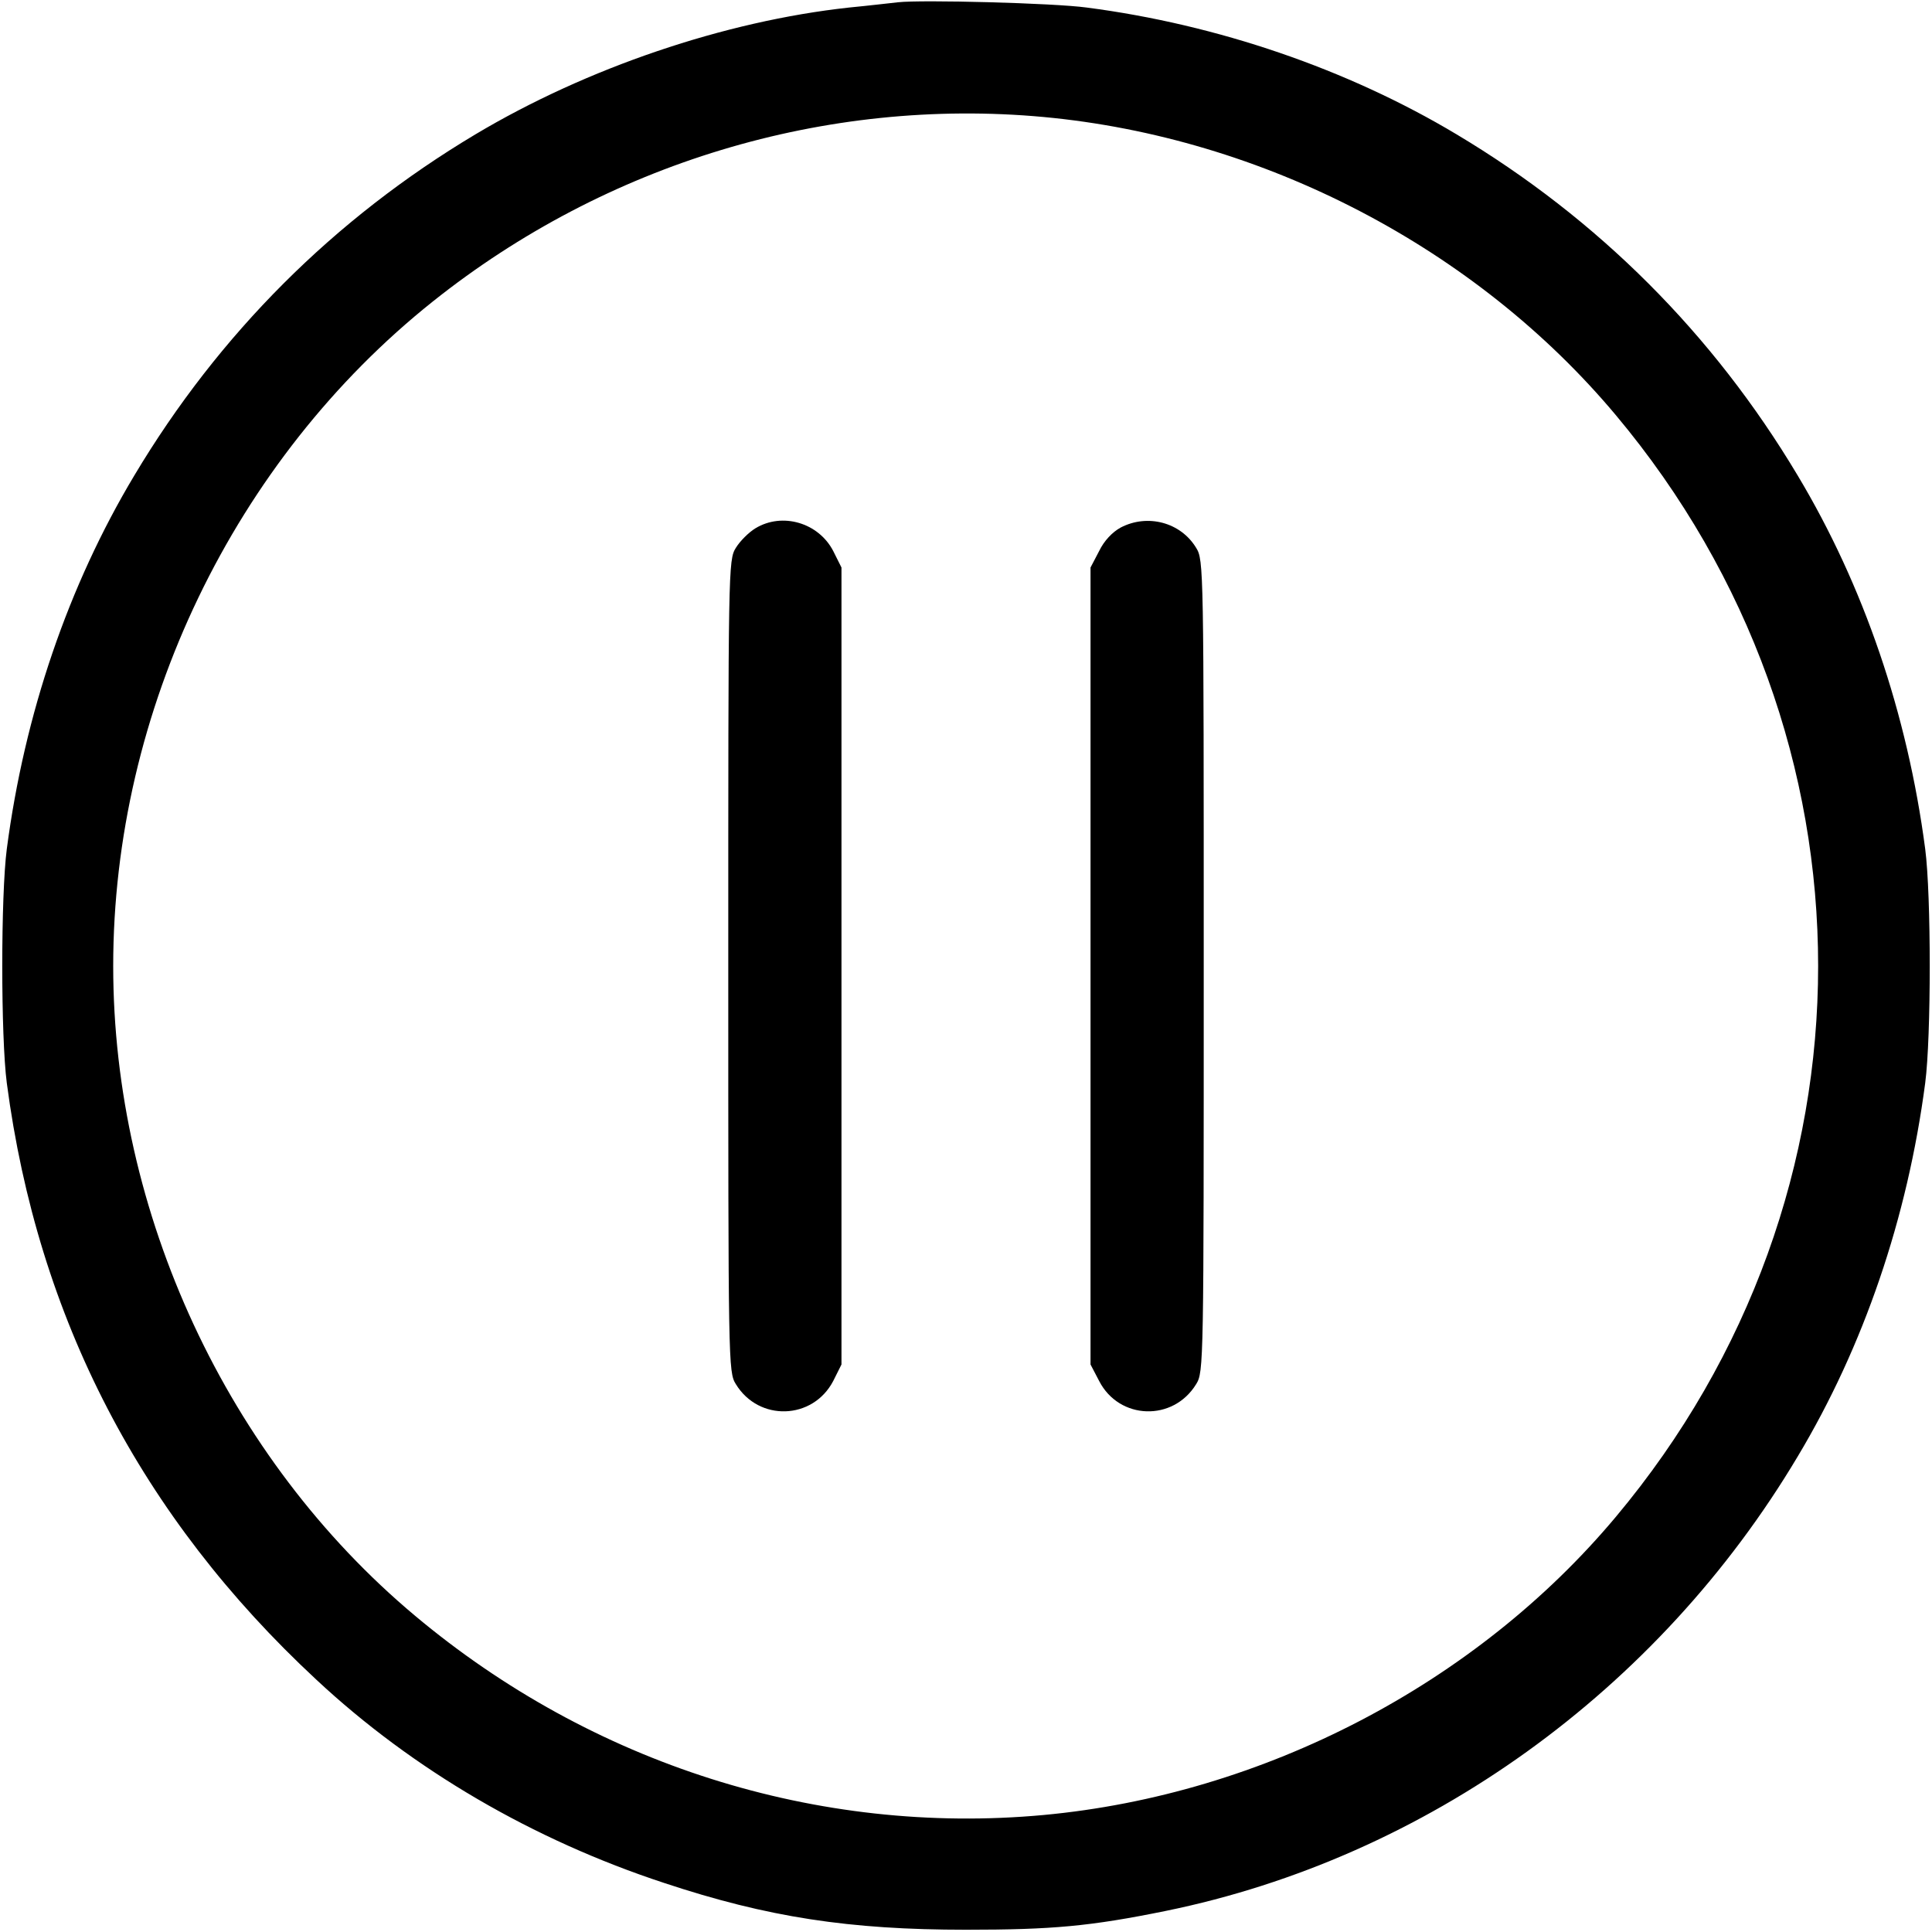 <?xml version="1.0" standalone="no"?>
<!DOCTYPE svg PUBLIC "-//W3C//DTD SVG 20010904//EN" "http://www.w3.org/TR/2001/REC-SVG-20010904/DTD/svg10.dtd">
<svg version="1.0" xmlns="http://www.w3.org/2000/svg"
    width="512pt" height="512pt" viewBox="0 0 512 512"
    preserveAspectRatio="xMidYMid meet">

    <g transform="translate(0,512) scale(0.1,-0.1)"
        stroke="none">
        <path
            d="M2380 5114 c-19 -2 -78 -9 -130 -14 -330 -36 -695 -160 -990 -336
-375 -224 -680 -529 -904 -904 -175 -292 -291 -632 -338 -990 -16 -123 -16
-497 0 -620 82 -623 356 -1150 820 -1581 256 -239 575 -425 922 -539 274 -91
491 -124 800 -124 228 0 329 9 530 50 689 141 1304 583 1674 1204 175 292 291
632 338 990 16 123 16 497 0 620 -47 358 -163 698 -338 990 -224 375 -529 680
-904 904 -289 173 -634 291 -980 336 -88 12 -438 21 -500 14z m385 -304 c583
-54 1146 -347 1517 -790 715 -853 715 -2067 0 -2920 -371 -443 -934 -736
-1517 -790 -598 -55 -1196 135 -1665 528 -498 417 -800 1067 -800 1722 0 676
320 1341 847 1761 459 366 1041 542 1618 489z" />
        <path
            d="M2002 3720 c-18 -11 -41 -34 -52 -52 -20 -32 -20 -53 -20 -1108 0
-1055 0 -1076 20 -1108 61 -100 204 -95 258 8 l22 44 0 1056 0 1056 -22 44
c-39 75 -135 103 -206 60z" />
        <path
            d="M2970 3722 c-22 -12 -44 -35 -57 -62 l-23 -44 0 -1056 0 -1056 23
-44 c53 -103 196 -108 257 -8 20 32 20 53 20 1108 0 1055 0 1076 -20 1108 -41
68 -129 91 -200 54z" />
    </g>
</svg>
